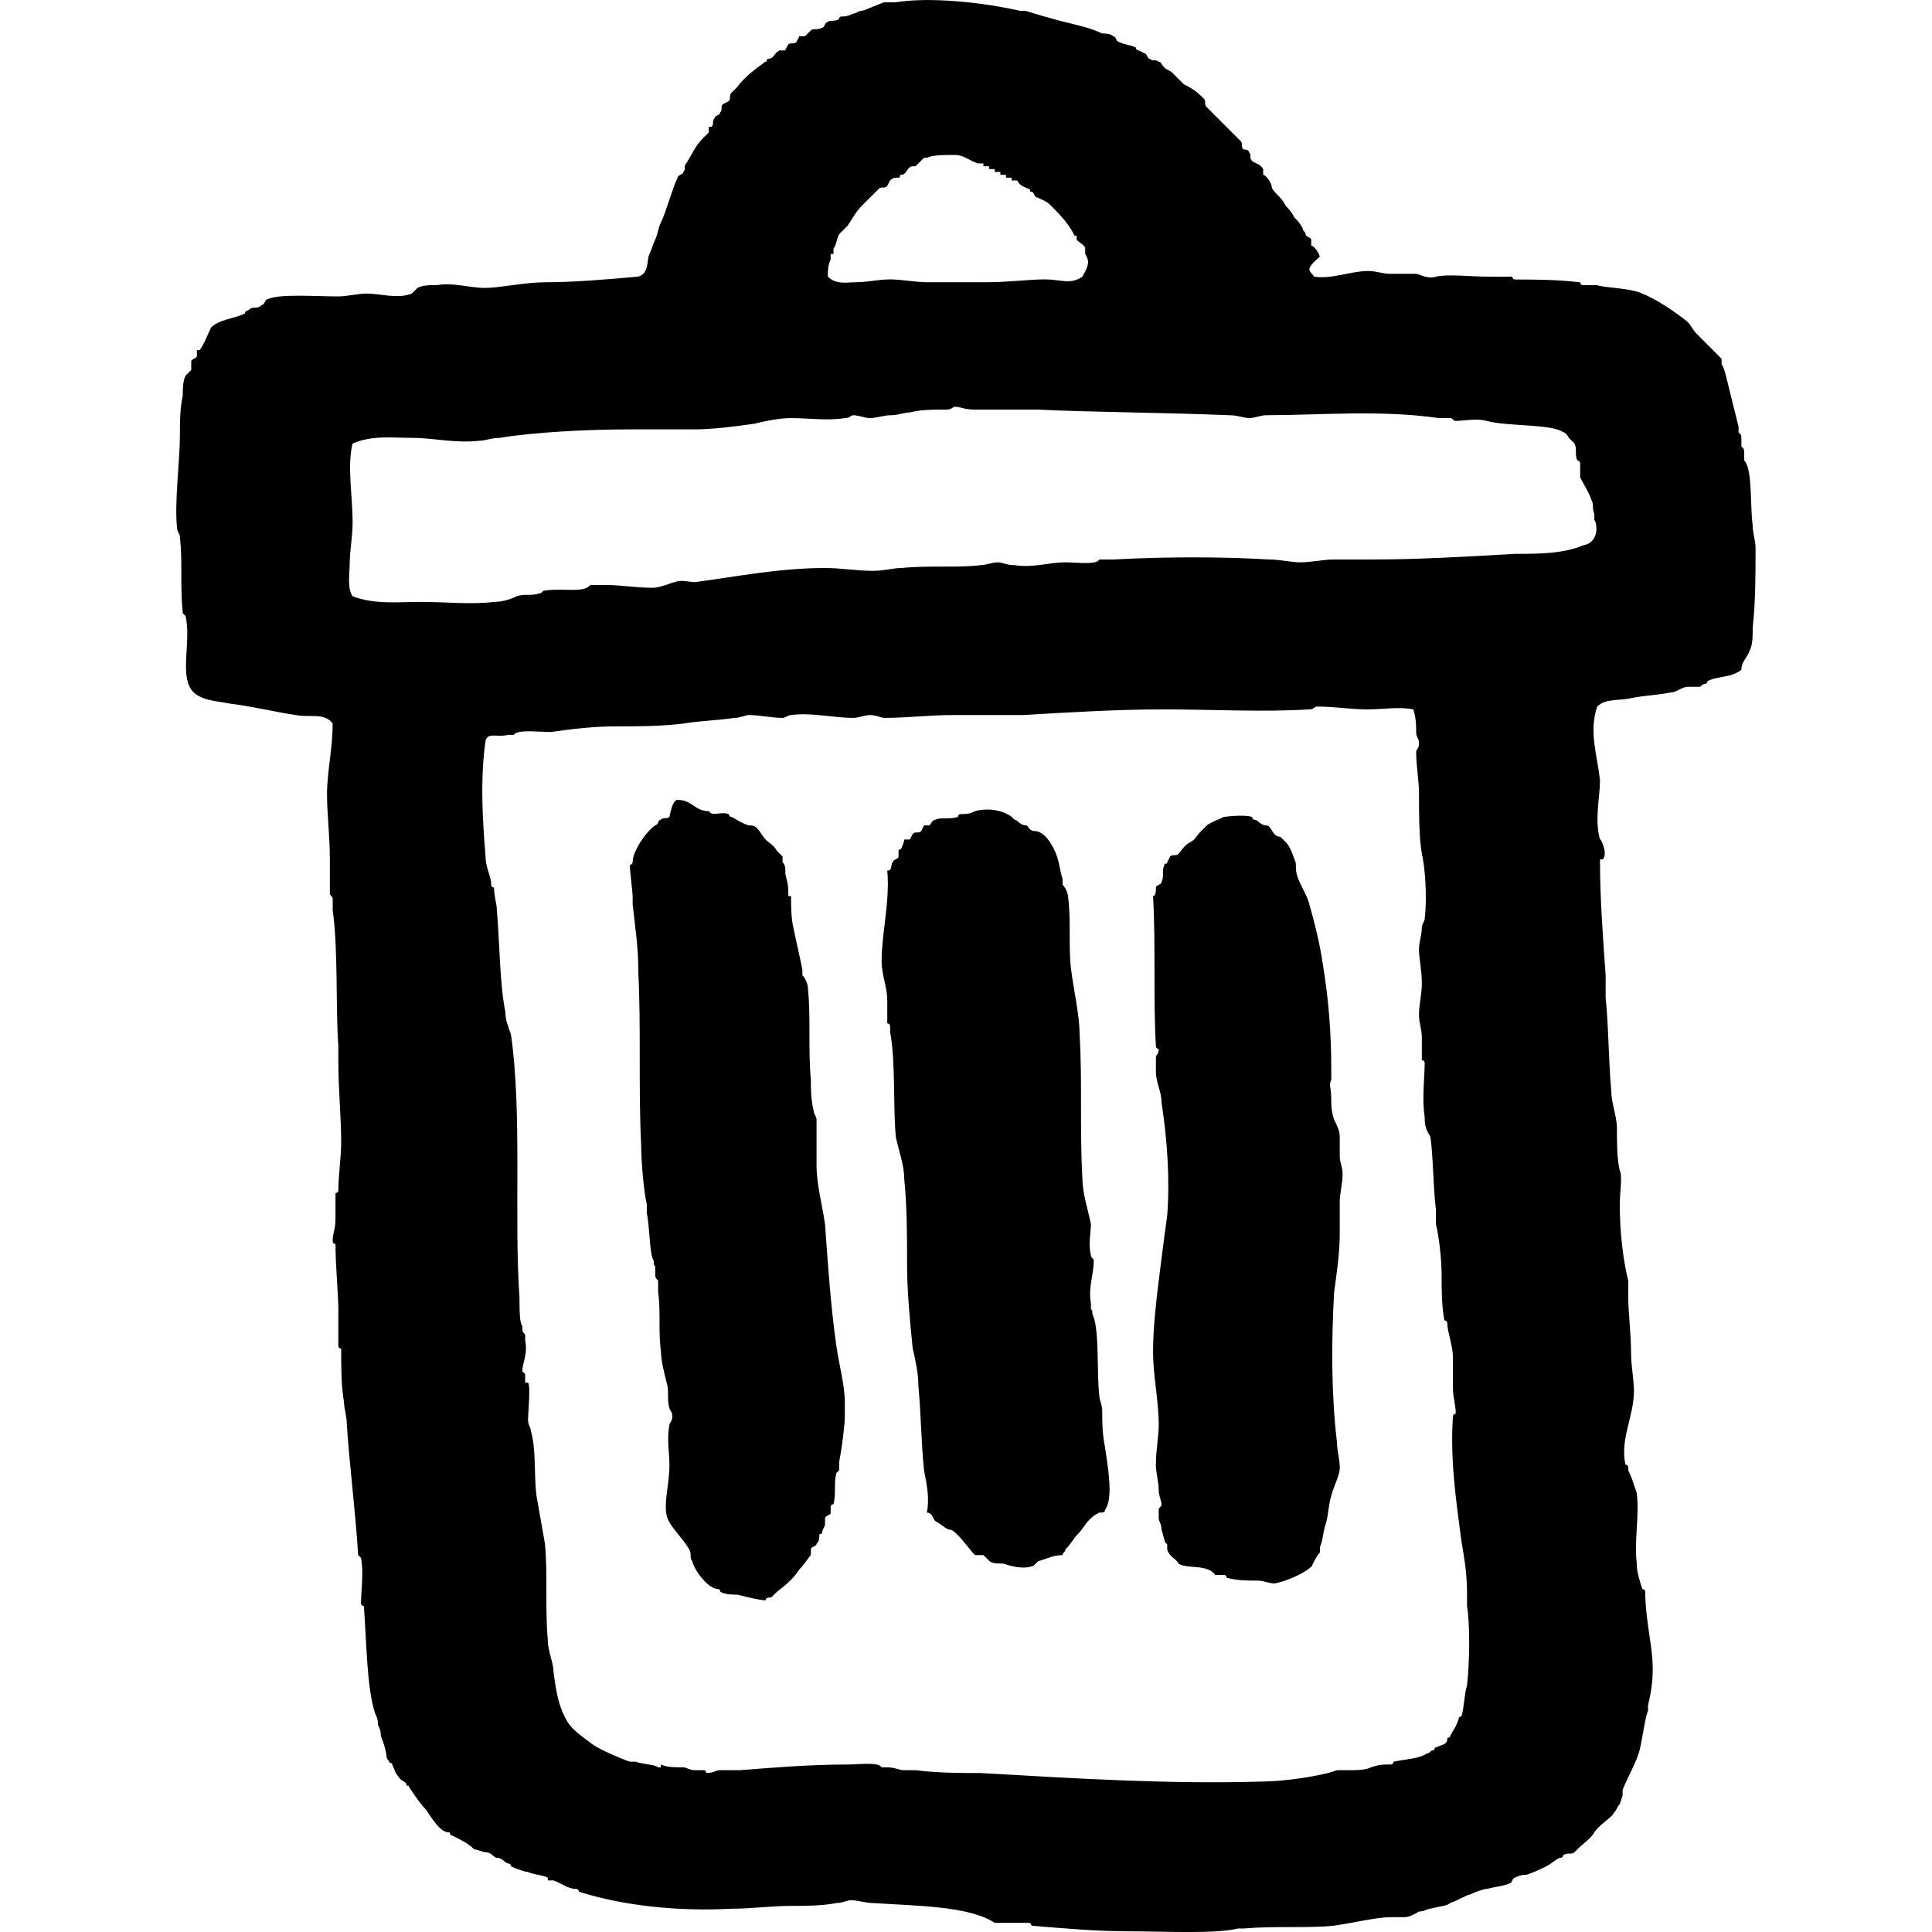 <!-- Generated by IcoMoon.io -->
<svg version="1.1" xmlns="http://www.w3.org/2000/svg" width="64" height="64" viewBox="0 0 64 64">
<path d="M43.538 9.164c0.562 0.094 1.218-0.187 1.78-0.187 0.281 0 0.468 0.094 0.75 0.094s0.562 0 0.843 0c0.094 0 0.375 0.187 0.656 0.094 0.375-0.094 1.124 0 1.78 0 0.187 0 0.562 0 0.75 0 0 0 0 0.094 0.094 0.094 0.562 0 1.405 0 2.155 0.094 0 0 0 0.094 0.094 0.094s0.281 0 0.468 0c0.281 0.094 1.124 0.094 1.499 0.281 0.468 0.187 1.031 0.562 1.499 0.937 0.094 0.094 0.187 0.281 0.281 0.375 0.187 0.187 0.375 0.375 0.656 0.656 0.094 0.094 0.094 0.094 0.187 0.187 0 0 0 0.187 0 0.187 0.094 0.094 0.187 0.562 0.281 0.937s0.187 0.75 0.281 1.124c0 0 0 0.187 0 0.187 0.094 0.094 0.094 0.094 0.094 0.281 0 0 0 0.187 0 0.187 0.094 0.094 0.094 0.094 0.094 0.281 0 0 0 0.187 0 0.187 0.281 0.281 0.187 1.499 0.281 2.155 0 0.281 0.094 0.468 0.094 0.75 0 0.843 0 1.78-0.094 2.624 0 0.281 0 0.562-0.094 0.75-0.094 0.281-0.281 0.375-0.281 0.656-0.375 0.281-0.75 0.187-1.124 0.375 0 0 0 0.094-0.094 0.094s-0.094 0.094-0.187 0.094c-0.094 0-0.281 0-0.375 0-0.187 0-0.375 0.187-0.562 0.187-0.468 0.094-0.843 0.094-1.312 0.187-0.375 0.094-0.843 0-1.124 0.281-0.281 0.843 0 1.593 0.094 2.436 0 0.562-0.187 1.312 0 1.968 0-0.094 0.281 0.468 0.094 0.656 0 0-0.094 0-0.094 0 0 1.312 0.094 2.53 0.187 3.842 0 0.187 0 0.468 0 0.75 0.094 0.843 0.094 2.061 0.187 3.092 0 0.375 0.187 0.843 0.187 1.218 0 0.468 0 1.031 0.094 1.405 0.094 0.187 0 0.75 0 1.124 0 0.843 0.094 1.78 0.281 2.53 0 0.094 0 0.281 0 0.562 0 0.468 0.094 1.218 0.094 1.874 0 0.375 0.094 0.843 0.094 1.218 0 0.843-0.468 1.593-0.281 2.436 0 0 0.094 0 0.094 0.094 0 0 0 0.094 0 0.094 0.094 0.187 0.187 0.468 0.281 0.75 0.094 0.75-0.094 1.593 0 2.342 0 0.281 0.094 0.562 0.187 0.843 0 0 0.094 0 0.094 0.094 0 0.562 0.094 1.124 0.187 1.78s0.094 1.218-0.094 1.968c0 0.094 0 0.094 0 0.187-0.094 0.187-0.187 0.937-0.281 1.312s-0.375 0.843-0.562 1.312c0 0.094 0 0.094 0 0.187 0 0-0.094 0.281-0.094 0.281-0.094 0.094-0.094 0.187-0.187 0.281-0.094 0.187-0.468 0.375-0.656 0.656-0.094 0.187-0.375 0.375-0.562 0.562 0 0-0.094 0.094-0.094 0.094-0.094 0.094-0.187 0-0.375 0.094 0 0 0 0.094-0.094 0.094s-0.281 0.187-0.468 0.281c-0.187 0.094-0.375 0.187-0.656 0.281-0.094 0-0.187 0-0.375 0.094-0.094 0-0.094 0.187-0.187 0.187-0.187 0.094-0.375 0.094-0.75 0.187-0.094 0-0.375 0.094-0.562 0.187-0.094 0-0.375 0.187-0.656 0.281-0.094 0.094-0.281 0.094-0.656 0.187-0.094 0-0.187 0.094-0.375 0.094 0 0-0.281 0.187-0.468 0.187s-0.281 0-0.468 0c-0.468 0-1.218 0.187-1.874 0.281-0.937 0.094-1.874 0-2.998 0.094-0.094 0-0.094 0-0.187 0-0.75 0.187-2.436 0.094-3.561 0.094s-2.155-0.094-3.279-0.187c0 0 0-0.094-0.094-0.094-0.281 0-0.75 0-1.124 0-0.843-0.562-2.624-0.562-4.029-0.656-0.281 0-0.468-0.094-0.75-0.094-0.094 0-0.281 0.094-0.468 0.094-0.468 0.094-1.031 0.094-1.499 0.094-0.656 0-1.312 0.094-1.968 0.094-1.78 0.094-3.561-0.094-5.060-0.562 0 0 0-0.094-0.094-0.094-0.281 0-0.468-0.187-0.75-0.281 0 0-0.187 0-0.187 0s0-0.094 0-0.094c-0.187-0.094-0.468-0.094-0.656-0.187-0.094 0-0.375-0.094-0.562-0.187 0 0 0-0.094-0.094-0.094s-0.187-0.187-0.375-0.187c-0.094 0-0.187-0.187-0.375-0.187-0.094 0-0.281-0.094-0.375-0.094-0.187-0.187-0.375-0.281-0.75-0.468-0.094 0 0-0.094-0.094-0.094-0.281 0-0.562-0.468-0.75-0.75-0.187-0.187-0.375-0.468-0.562-0.75 0-0.094-0.094 0-0.094-0.094s-0.187-0.094-0.281-0.281c-0.094-0.094-0.094-0.187-0.187-0.375 0-0.094-0.094 0-0.094-0.094 0 0-0.094-0.094-0.094-0.187s-0.094-0.468-0.187-0.656c0-0.094 0-0.187-0.094-0.375 0-0.094 0-0.187-0.094-0.375-0.281-0.843-0.281-2.342-0.375-3.561 0 0-0.094 0-0.094-0.094 0-0.375 0.094-1.031 0-1.499 0 0-0.094-0.094-0.094-0.094-0.094-1.499-0.281-2.905-0.375-4.31 0-0.281-0.094-0.562-0.094-0.75-0.094-0.562-0.094-1.124-0.094-1.78 0 0-0.094 0-0.094-0.094 0-0.281 0-0.843 0-1.218 0-0.468-0.094-1.405-0.094-2.155 0 0-0.094 0-0.094-0.094 0-0.281 0.094-0.375 0.094-0.75 0-0.281 0-0.562 0-0.843 0 0 0.094 0 0.094-0.094 0-0.468 0.094-1.124 0.094-1.593 0-0.843-0.094-1.687-0.094-2.717 0-0.187 0-0.281 0-0.468-0.094-1.218 0-3.186-0.187-4.498 0-0.094 0-0.281 0-0.375s-0.094-0.094-0.094-0.187c0-0.375 0-0.75 0-1.124 0-0.75-0.094-1.499-0.094-2.155 0-0.75 0.187-1.499 0.187-2.342-0.281-0.375-0.75-0.187-1.218-0.281-0.656-0.094-1.405-0.281-2.155-0.375-0.468-0.094-1.031-0.094-1.312-0.468-0.375-0.562 0-1.593-0.187-2.436 0 0-0.094-0.094-0.094-0.094-0.094-0.937 0-1.687-0.094-2.53 0-0.094-0.094-0.187-0.094-0.281-0.094-0.843 0.094-2.249 0.094-3.092 0-0.469 0-0.843 0.094-1.312 0-0.187 0-0.469 0.094-0.656 0 0 0.187-0.187 0.187-0.187 0-0.094 0-0.187 0-0.281s0.187-0.094 0.187-0.187c0 0 0-0.187 0-0.187s0.094 0 0.094 0c0.187-0.281 0.281-0.562 0.375-0.75 0.281-0.281 0.75-0.281 1.124-0.469 0 0 0-0.094 0.094-0.094 0 0 0.094-0.094 0.187-0.094s0.187 0 0.281-0.094c0.094 0 0.094-0.187 0.187-0.187 0.375-0.187 1.593-0.094 2.342-0.094 0.281 0 0.656-0.094 0.937-0.094 0.469 0 1.031 0.187 1.499 0 0 0 0.187-0.187 0.187-0.187 0.187-0.094 0.375-0.094 0.656-0.094 0.562-0.094 1.031 0.094 1.593 0.094 0.468 0 1.312-0.187 1.968-0.187 0.937 0 2.061-0.094 3.092-0.187 0.375-0.094 0.281-0.562 0.375-0.75s0.094-0.281 0.187-0.468c0.094-0.187 0.094-0.375 0.187-0.562s0.187-0.468 0.281-0.75c0.094-0.281 0.187-0.562 0.281-0.75 0-0.094 0.187-0.094 0.187-0.187 0.094-0.094 0-0.187 0.094-0.281 0.187-0.281 0.281-0.562 0.562-0.843 0.094-0.094 0.094-0.094 0.187-0.187 0 0 0-0.187 0-0.187s0.094 0 0.094 0c0.094-0.094 0-0.187 0.094-0.281 0-0.094 0.187-0.094 0.187-0.187 0.094-0.094 0-0.187 0.094-0.281 0 0 0.187-0.094 0.187-0.094 0.094-0.094 0-0.187 0.094-0.281s0.094-0.094 0.187-0.187c0.281-0.375 0.562-0.562 0.937-0.843 0.094 0 0-0.094 0.094-0.094 0.187 0 0.187-0.187 0.375-0.281 0 0 0.187 0 0.187 0s0.094-0.187 0.094-0.187c0.094-0.094 0.187 0 0.281-0.094 0 0 0.094-0.187 0.094-0.187s0.094 0 0.187 0c0.094-0.094 0.094-0.094 0.187-0.187s0.187 0 0.375-0.094c0.094 0 0.094-0.187 0.187-0.187 0.094-0.094 0.187 0 0.375-0.094 0 0 0-0.094 0.094-0.094s0.187 0 0.375-0.094c0.094 0 0.187-0.094 0.281-0.094s0.468-0.187 0.75-0.281c0.094 0 0.281 0 0.375 0 1.124-0.187 2.905 0 4.123 0.281 0.094 0 0.094 0 0.187 0 0.281 0.094 0.937 0.281 1.312 0.375s0.843 0.187 1.218 0.375c0.094 0 0.281 0 0.375 0.094 0.094 0 0.094 0.187 0.187 0.187 0.187 0.094 0.375 0.094 0.562 0.187 0 0 0 0.094 0.094 0.094 0 0 0.187 0.094 0.187 0.094 0.094 0 0.094 0.187 0.187 0.187 0.094 0.094 0.187 0 0.281 0.094 0.094 0 0.094 0.094 0.187 0.187s0.187 0.094 0.281 0.187c0.094 0.094 0.187 0.187 0.375 0.375 0.187 0.094 0.375 0.187 0.656 0.469 0.094 0.094 0 0.187 0.094 0.281s0.281 0.281 0.468 0.468c0.187 0.187 0.375 0.375 0.656 0.656 0.094 0.094 0 0.187 0.094 0.281 0 0 0.187 0 0.187 0.094 0.094 0.094 0 0.187 0.094 0.281s0.281 0.094 0.375 0.281c0 0 0 0.187 0 0.187 0.094 0 0.281 0.281 0.281 0.375s0.094 0.187 0.187 0.281c0.094 0.094 0.187 0.187 0.281 0.375 0.094 0.094 0.187 0.187 0.281 0.375 0.094 0.094 0.187 0.187 0.281 0.375 0 0.094 0.094 0.094 0.094 0.187s0.187 0.094 0.187 0.187c0 0 0 0.187 0 0.187 0.094 0 0.281 0.281 0.281 0.375-0.562 0.469-0.281 0.469-0.187 0.656zM35.948 8.414c0 0 0-0.187 0-0.187 0-0.094-0.187-0.187-0.281-0.281 0 0 0-0.094 0-0.094 0-0.094-0.094 0-0.094-0.094-0.187-0.375-0.562-0.75-0.75-0.937s-0.281-0.187-0.468-0.281c-0.094 0-0.094-0.187-0.187-0.187s0-0.094-0.094-0.094c-0.187-0.094-0.281-0.094-0.375-0.281 0 0-0.187 0-0.187 0s0-0.094 0-0.094c0 0-0.187 0-0.187 0s0-0.094 0-0.094c0 0-0.187 0-0.187 0s0-0.094 0-0.094c0 0-0.187 0-0.187 0s0-0.094 0-0.094c0 0-0.187 0-0.187 0s0-0.094 0-0.094c0 0-0.187 0-0.187 0s0-0.094 0-0.094c0 0-0.187 0-0.187 0-0.281-0.094-0.468-0.281-0.75-0.281-0.375 0-0.75 0-0.937 0.094 0 0-0.094 0-0.094 0-0.094 0.094-0.187 0.187-0.281 0.281 0 0-0.094 0-0.094 0-0.187 0-0.187 0.281-0.375 0.281-0.094 0 0 0.094-0.094 0.094s-0.187 0-0.281 0.094c0 0-0.094 0.187-0.094 0.187-0.094 0.094-0.187 0-0.281 0.094s-0.187 0.187-0.281 0.281c-0.094 0.094-0.187 0.187-0.281 0.281-0.187 0.187-0.281 0.375-0.468 0.656-0.094 0.094-0.187 0.187-0.281 0.281-0.094 0.187-0.094 0.375-0.187 0.469 0 0 0 0.187 0 0.187s-0.094 0-0.094 0c0 0 0 0.187 0 0.187-0.094 0.187-0.094 0.375-0.094 0.562 0.281 0.281 0.656 0.187 0.937 0.187 0.375 0 0.75-0.094 1.124-0.094s0.843 0.094 1.218 0.094c0.656 0 1.312 0 1.968 0 0.75 0 1.405-0.094 1.968-0.094 0.468 0 0.843 0.187 1.218-0.094 0.281-0.469 0.187-0.562 0.094-0.75zM52.814 17.222c0 0 0-0.187 0-0.187-0.094-0.281 0-0.281-0.094-0.468-0.094-0.281-0.281-0.562-0.375-0.75 0-0.094 0-0.281 0-0.469 0-0.094-0.094-0.094-0.094-0.094-0.094-0.187 0-0.375-0.094-0.562 0 0-0.187-0.187-0.187-0.187s-0.094-0.187-0.187-0.187c-0.375-0.281-1.874-0.187-2.53-0.375-0.375-0.094-0.75 0-1.031 0-0.094 0-0.094-0.094-0.187-0.094s-0.281 0-0.375 0c-1.968-0.281-3.935-0.094-5.716-0.094-0.187 0-0.375 0.094-0.562 0.094s-0.375-0.094-0.656-0.094c-2.249-0.094-4.404-0.094-6.371-0.187-0.656 0-1.405 0-2.061 0-0.375 0-0.468-0.094-0.656-0.094-0.094 0-0.094 0.094-0.281 0.094-0.468 0-0.843 0-1.218 0.094-0.187 0-0.375 0.094-0.656 0.094-0.187 0-0.468 0.094-0.656 0.094s-0.375-0.094-0.562-0.094c-0.094 0-0.094 0.094-0.281 0.094-0.562 0.094-1.218 0-1.78 0-0.375 0-0.843 0.094-1.218 0.187-0.656 0.094-1.405 0.187-1.968 0.187-0.75 0-1.405 0-2.155 0-1.405 0-3.186 0.094-4.31 0.281-0.281 0-0.468 0.094-0.656 0.094-0.843 0.094-1.499-0.094-2.249-0.094-0.656 0-1.312-0.094-1.968 0.187-0.187 0.75 0 1.687 0 2.624 0 0.468-0.094 0.937-0.094 1.312s-0.094 0.843 0.094 1.124c0.75 0.281 1.499 0.187 2.249 0.187 0.843 0 1.687 0.094 2.436 0 0.281 0 0.562-0.094 0.75-0.187 0.281-0.094 0.468 0 0.75-0.094 0.094 0 0.094-0.094 0.187-0.094 0.562-0.094 1.312 0.094 1.499-0.187 0 0 0.375 0 0.468 0 0.562 0 1.031 0.094 1.593 0.094 0.281 0 0.656-0.187 0.75-0.187 0.187-0.094 0.468 0 0.656 0 1.405-0.187 2.811-0.468 4.31-0.468 0.562 0 1.031 0.094 1.593 0.094 0.375 0 0.656-0.094 0.937-0.094 0.937-0.094 1.874 0 2.624-0.094 0.187 0 0.375-0.094 0.562-0.094s0.281 0.094 0.562 0.094c0.656 0.094 1.124-0.094 1.687-0.094 0.375 0 1.031 0.094 1.124-0.094 0 0 0.375 0 0.468 0 1.687-0.094 3.654-0.094 5.153 0 0.375 0 0.75 0.094 1.031 0.094 0.375 0 0.75-0.094 1.124-0.094s0.843 0 1.218 0c1.593 0 3.186-0.094 4.779-0.187 0.75 0 1.593 0 2.249-0.281 0.562-0.094 0.468-0.75 0.375-0.843zM45.318 23.5c-0.562 0-1.124-0.094-1.687-0.094-0.094 0-0.094 0.094-0.281 0.094-1.499 0.094-3.186 0-4.779 0s-3.092 0.094-4.685 0.187c-0.75 0-1.593 0-2.342 0s-1.499 0.094-2.249 0.094c-0.094 0-0.281-0.094-0.468-0.094s-0.375 0.094-0.562 0.094c-0.656 0-1.405-0.187-2.061-0.094-0.094 0-0.187 0.094-0.281 0.094-0.375 0-0.75-0.094-1.124-0.094-0.094 0-0.281 0.094-0.468 0.094-0.656 0.094-1.124 0.094-1.687 0.187-0.75 0.094-1.499 0.094-2.249 0.094s-1.499 0.094-2.155 0.187c-0.375 0-1.124-0.094-1.218 0.094 0 0-0.187 0-0.187 0-0.375 0.094-0.656-0.094-0.75 0.187-0.187 1.312-0.094 2.717 0 3.842 0 0.375 0.187 0.656 0.187 0.937 0 0.094 0.094 0.094 0.094 0.094 0 0.281 0.094 0.562 0.094 0.75 0.094 1.124 0.094 2.436 0.281 3.373 0 0.281 0.094 0.468 0.187 0.75 0.375 2.624 0.094 6.090 0.281 8.714 0 0.375 0 0.843 0.094 0.937 0 0.187 0 0.187 0.094 0.281 0 0 0 0.187 0 0.187 0.094 0.468-0.094 0.75-0.094 1.031 0 0 0.094 0.094 0.094 0.094 0 0.094 0 0.187 0 0.281 0 0 0.094 0 0.094 0 0.094 0.094 0 1.031 0 1.218s0.094 0.281 0.094 0.375c0.187 0.656 0.094 1.405 0.187 2.155 0.094 0.562 0.187 1.031 0.281 1.593 0.094 1.031 0 2.155 0.094 3.186 0 0.375 0.187 0.75 0.187 1.031 0.094 0.75 0.187 1.218 0.468 1.687 0.187 0.281 0.468 0.468 0.843 0.75 0.281 0.187 0.937 0.468 1.218 0.562 0.094 0 0.094 0 0.187 0 0.281 0.094 0.656 0.094 0.75 0.187 0 0 0.094 0 0.094 0 0-0.187 0-0.094 0-0.094 0.187 0.094 0.468 0.094 0.75 0.094 0.094 0 0.187 0.094 0.375 0.094 0.094 0 0.187 0 0.281 0s0.094 0.094 0.094 0.094c0.281 0 0.281-0.094 0.468-0.094s0.468 0 0.656 0c1.218-0.094 2.342-0.187 3.561-0.187 0.375 0 1.031-0.094 1.124 0.094 0 0 0.187 0 0.187 0 0.281 0 0.375 0.094 0.562 0.094 0.094 0 0.281 0 0.375 0 0.75 0.094 1.499 0.094 2.155 0.094 3.279 0.187 6.278 0.375 9.37 0.281 0.656 0 1.968-0.187 2.436-0.375 0.094 0 0.187 0 0.281 0 0.375 0 0.656 0 0.843-0.094 0.281-0.094 0.375-0.094 0.656-0.094 0.094 0 0.094-0.094 0.094-0.094 0.468-0.094 0.843-0.094 1.124-0.281 0.094 0 0.094-0.094 0.187-0.094s0-0.094 0.094-0.094c0.187-0.094 0.375-0.094 0.375-0.281 0-0.094 0.094 0 0.094-0.094 0.094-0.187 0.187-0.281 0.281-0.562 0-0.094 0.094-0.094 0.094-0.094 0.094-0.281 0.094-0.75 0.187-1.031 0.094-0.843 0.094-2.061 0-2.624 0-0.094 0-0.281 0-0.375 0-0.75-0.094-1.218-0.187-1.78-0.187-1.405-0.375-2.717-0.281-4.123 0-0.094 0.094-0.094 0.094-0.094 0-0.281-0.094-0.562-0.094-0.843 0-0.375 0-0.75 0-1.031 0-0.375-0.187-0.843-0.187-1.124 0-0.094-0.094-0.094-0.094-0.094-0.094-0.468-0.094-1.031-0.094-1.499 0-0.562-0.094-1.312-0.187-1.687 0-0.187 0-0.281 0-0.468-0.094-0.75-0.094-1.874-0.187-2.436-0.187-0.281-0.187-0.468-0.187-0.656-0.094-0.562 0-1.312 0-1.78 0-0.094-0.094-0.094-0.094-0.094 0-0.281 0-0.468 0-0.75s-0.094-0.468-0.094-0.75c0-0.375 0.094-0.656 0.094-1.031 0-0.468-0.094-0.843-0.094-1.124s0.094-0.468 0.094-0.75c0-0.094 0.094-0.187 0.094-0.281 0.094-0.75 0-1.78-0.094-2.155-0.094-0.562-0.094-1.312-0.094-1.968 0-0.468-0.094-0.937-0.094-1.405 0-0.094 0.094-0.094 0.094-0.281s-0.094-0.187-0.094-0.375c0-0.187 0-0.468-0.094-0.75-0.468-0.094-1.031 0-1.499 0z"></path>
<path d="M22.456 26.498c0.468 0 0.562 0.375 1.031 0.375 0.094 0.187 0.375 0 0.656 0.094 0 0 0 0.094 0.094 0.094 0.187 0.094 0.281 0.187 0.562 0.281 0.094 0 0.187 0 0.281 0.094s0.187 0.281 0.281 0.375c0.094 0.094 0.281 0.187 0.375 0.375 0.094 0.094 0.094 0.094 0.187 0.187 0 0 0 0.187 0 0.187 0.094 0.094 0.094 0.187 0.094 0.375 0 0.094 0.094 0.281 0.094 0.562 0 0 0 0.187 0 0.187s0.094 0 0.094 0c0 0.375 0 0.75 0.094 1.124 0.094 0.468 0.187 0.843 0.281 1.312 0 0 0 0.187 0 0.187 0.094 0.094 0.187 0.281 0.187 0.468 0.094 0.937 0 1.968 0.094 2.998 0 0.281 0 0.656 0.094 1.031 0 0.094 0.094 0.187 0.094 0.281 0 0.468 0 1.031 0 1.499 0 0.656 0.187 1.312 0.281 1.968 0.094 1.312 0.187 2.717 0.375 4.029 0.094 0.656 0.281 1.312 0.281 1.874 0 0.187 0 0.281 0 0.468 0 0.281-0.094 1.031-0.187 1.499 0 0.094 0 0.187 0 0.281 0 0-0.094 0.094-0.094 0.094-0.094 0.375 0 0.656-0.094 1.031 0 0-0.094 0-0.094 0.094s0 0.094 0 0.187-0.187 0.094-0.187 0.187c0 0.094 0 0.094 0 0.187s-0.094 0.187-0.094 0.281c0 0.094-0.094 0-0.094 0.094s0 0.187-0.094 0.281c0 0.094-0.187 0.094-0.187 0.187 0 0 0 0.187 0 0.187-0.094 0.094-0.187 0.281-0.375 0.468-0.187 0.281-0.375 0.468-0.75 0.75-0.094 0.094-0.094 0.094-0.187 0.187-0.094 0-0.187 0-0.187 0.094-0.187 0-0.562-0.094-0.937-0.187-0.187 0-0.375 0-0.562-0.094 0 0 0-0.094-0.094-0.094-0.281 0-0.75-0.562-0.843-0.937-0.094-0.094 0-0.187-0.094-0.375-0.281-0.468-0.656-0.75-0.75-1.124-0.094-0.468 0.094-1.031 0.094-1.687 0-0.375-0.094-0.843 0-1.312 0-0.094 0.094-0.094 0.094-0.281s-0.094-0.187-0.094-0.281c-0.094-0.281 0-0.562-0.094-0.843-0.094-0.375-0.187-0.75-0.187-1.031-0.094-0.656 0-1.312-0.094-1.968 0-0.094 0-0.281 0-0.375-0.094-0.094-0.094-0.094-0.094-0.281 0 0 0-0.187 0-0.187-0.094-0.094 0-0.094-0.094-0.281-0.094-0.281-0.094-1.031-0.187-1.499 0-0.094 0-0.187 0-0.281-0.094-0.375-0.187-1.405-0.187-1.968-0.094-1.874 0-3.842-0.094-5.716 0-0.843-0.094-1.405-0.187-2.249 0-0.094 0-0.187 0-0.281s-0.094-0.843-0.094-1.031c0 0 0.094 0 0.094-0.094 0-0.375 0.468-1.031 0.75-1.218 0.094 0 0.094-0.187 0.187-0.187 0.094-0.094 0.187 0 0.281-0.094 0.094-0.468 0.187-0.562 0.281-0.562-0.094 0 0 0 0 0z"></path>
<path d="M35.199 51.515c-0.281 0-0.468 0.094-0.75 0.187-0.094 0-0.187 0.187-0.281 0.187-0.281 0.094-0.656 0-0.937-0.094-0.187 0-0.375 0-0.468-0.094 0 0-0.187-0.187-0.187-0.187-0.094 0-0.187 0-0.281 0-0.094-0.094-0.375-0.468-0.562-0.656-0.094-0.094-0.187-0.187-0.281-0.187s-0.281-0.187-0.468-0.281c-0.094-0.094-0.094-0.281-0.281-0.281 0.094-0.468 0-0.937-0.094-1.405-0.094-0.937-0.094-1.78-0.187-2.811 0-0.375-0.094-0.843-0.187-1.218-0.094-0.937-0.187-1.874-0.187-2.811s0-1.874-0.094-2.811c0-0.468-0.187-0.937-0.281-1.405-0.094-1.124 0-2.436-0.187-3.467 0-0.094 0-0.094 0-0.187s-0.094-0.094-0.094-0.094c0-0.281 0-0.562 0-0.75 0-0.468-0.187-0.843-0.187-1.312 0-0.937 0.281-1.968 0.187-2.998 0.187 0 0.094-0.187 0.187-0.281 0-0.094 0.187-0.094 0.187-0.187 0 0 0-0.094 0-0.187s0.094 0 0.094-0.094c0 0 0.094-0.187 0.094-0.281 0 0 0.187 0 0.187 0s0.094-0.187 0.094-0.187c0.094-0.094 0.187 0 0.281-0.094 0 0 0.094-0.187 0.094-0.187s0.094 0 0.187 0c0 0 0.094-0.187 0.187-0.187 0.187-0.094 0.468 0 0.75-0.094 0 0 0-0.094 0.094-0.094 0.187 0 0.281 0 0.468-0.094 0.281-0.094 0.843-0.094 1.218 0.187 0 0 0.094 0.094 0.094 0.094 0.094 0 0.187 0.187 0.375 0.187 0.094 0 0.094 0.187 0.281 0.187 0.375 0 0.656 0.562 0.75 0.843s0.094 0.468 0.187 0.75c0 0 0 0.187 0 0.187 0.094 0.094 0.187 0.281 0.187 0.468 0.094 0.75 0 1.593 0.094 2.342s0.281 1.499 0.281 2.155c0.094 1.499 0 3.186 0.094 4.779 0 0.468 0.187 1.031 0.281 1.499 0 0.281-0.094 0.656 0 1.031 0 0.094 0.094 0.094 0.094 0.187 0 0.468-0.187 0.843-0.094 1.405 0 0 0 0.187 0 0.187 0.094 0.094 0 0.094 0.094 0.281 0.187 0.562 0.094 1.874 0.187 2.624 0 0.094 0.094 0.281 0.094 0.468 0 0.375 0 0.75 0.094 1.218 0.094 0.656 0.281 1.687 0 2.061 0 0.094-0.094 0.094-0.187 0.094-0.187 0.094-0.187 0.094-0.375 0.281-0.094 0.094-0.187 0.281-0.375 0.468-0.094 0.094-0.187 0.281-0.375 0.468 0 0.094-0.094 0.094-0.094 0.187z"></path>
<path d="M39.040 51.796c-0.094-0.187-0.281-0.187-0.375-0.468 0 0 0-0.187 0-0.187-0.094 0-0.094-0.187-0.187-0.468 0-0.187-0.094-0.281-0.094-0.375s0-0.187 0-0.281c0-0.094 0.094-0.094 0.094-0.187s-0.094-0.281-0.094-0.468c0-0.281-0.094-0.562-0.094-0.843 0-0.468 0.094-0.937 0.094-1.312 0-0.843-0.187-1.593-0.187-2.436 0-0.75 0.094-1.593 0.187-2.342s0.187-1.499 0.281-2.155c0.094-1.218 0-2.53-0.187-3.748 0-0.375-0.187-0.656-0.187-1.031 0-0.094 0-0.281 0-0.468 0-0.094 0.094-0.094 0.094-0.281 0 0-0.094 0-0.094-0.094-0.094-1.593 0-3.279-0.094-4.966 0.094 0 0.094-0.187 0.094-0.281s0.187-0.094 0.187-0.187c0.094-0.187 0-0.375 0.094-0.562 0-0.094 0.094 0 0.094-0.094 0 0 0.094-0.187 0.094-0.187 0.094-0.094 0.187 0 0.281-0.094s0.187-0.281 0.375-0.375c0.187-0.094 0.187-0.187 0.375-0.375 0.094-0.094 0.094-0.094 0.187-0.187s0.375-0.187 0.562-0.281c0 0 0.656-0.094 0.937 0 0 0 0 0.094 0.094 0.094s0.187 0.187 0.375 0.187c0.187 0 0.187 0.375 0.468 0.375 0 0 0.187 0.187 0.187 0.187 0.094 0.094 0.187 0.281 0.281 0.562 0.094 0.187 0 0.281 0.094 0.562s0.281 0.562 0.375 0.843c0.187 0.656 0.375 1.405 0.468 2.061 0.187 1.124 0.281 2.249 0.281 3.467 0 0.094 0 0.281 0 0.375-0.094 0.187 0 0.187 0 0.656 0 0.187 0 0.375 0.094 0.656 0.094 0.187 0.187 0.375 0.187 0.562s0 0.375 0 0.656c0 0.187 0.094 0.375 0.094 0.562 0 0.375-0.094 0.656-0.094 0.937 0 0.375 0 0.75 0 1.031 0 0.656-0.094 1.312-0.187 1.968-0.094 1.687-0.094 3.373 0.094 4.966 0 0.281 0.094 0.562 0.094 0.843s-0.187 0.562-0.281 0.937c-0.094 0.281-0.094 0.656-0.187 0.937s-0.094 0.562-0.187 0.75c0 0 0 0.187 0 0.187-0.094 0.094-0.187 0.281-0.281 0.468-0.187 0.187-0.75 0.468-1.218 0.562-0.187 0-0.375-0.094-0.562-0.094-0.375 0-0.656 0-1.031-0.094 0 0 0-0.094-0.094-0.094 0 0-0.281 0-0.281 0-0.281-0.375-0.937-0.187-1.218-0.375z"></path>
</svg>
